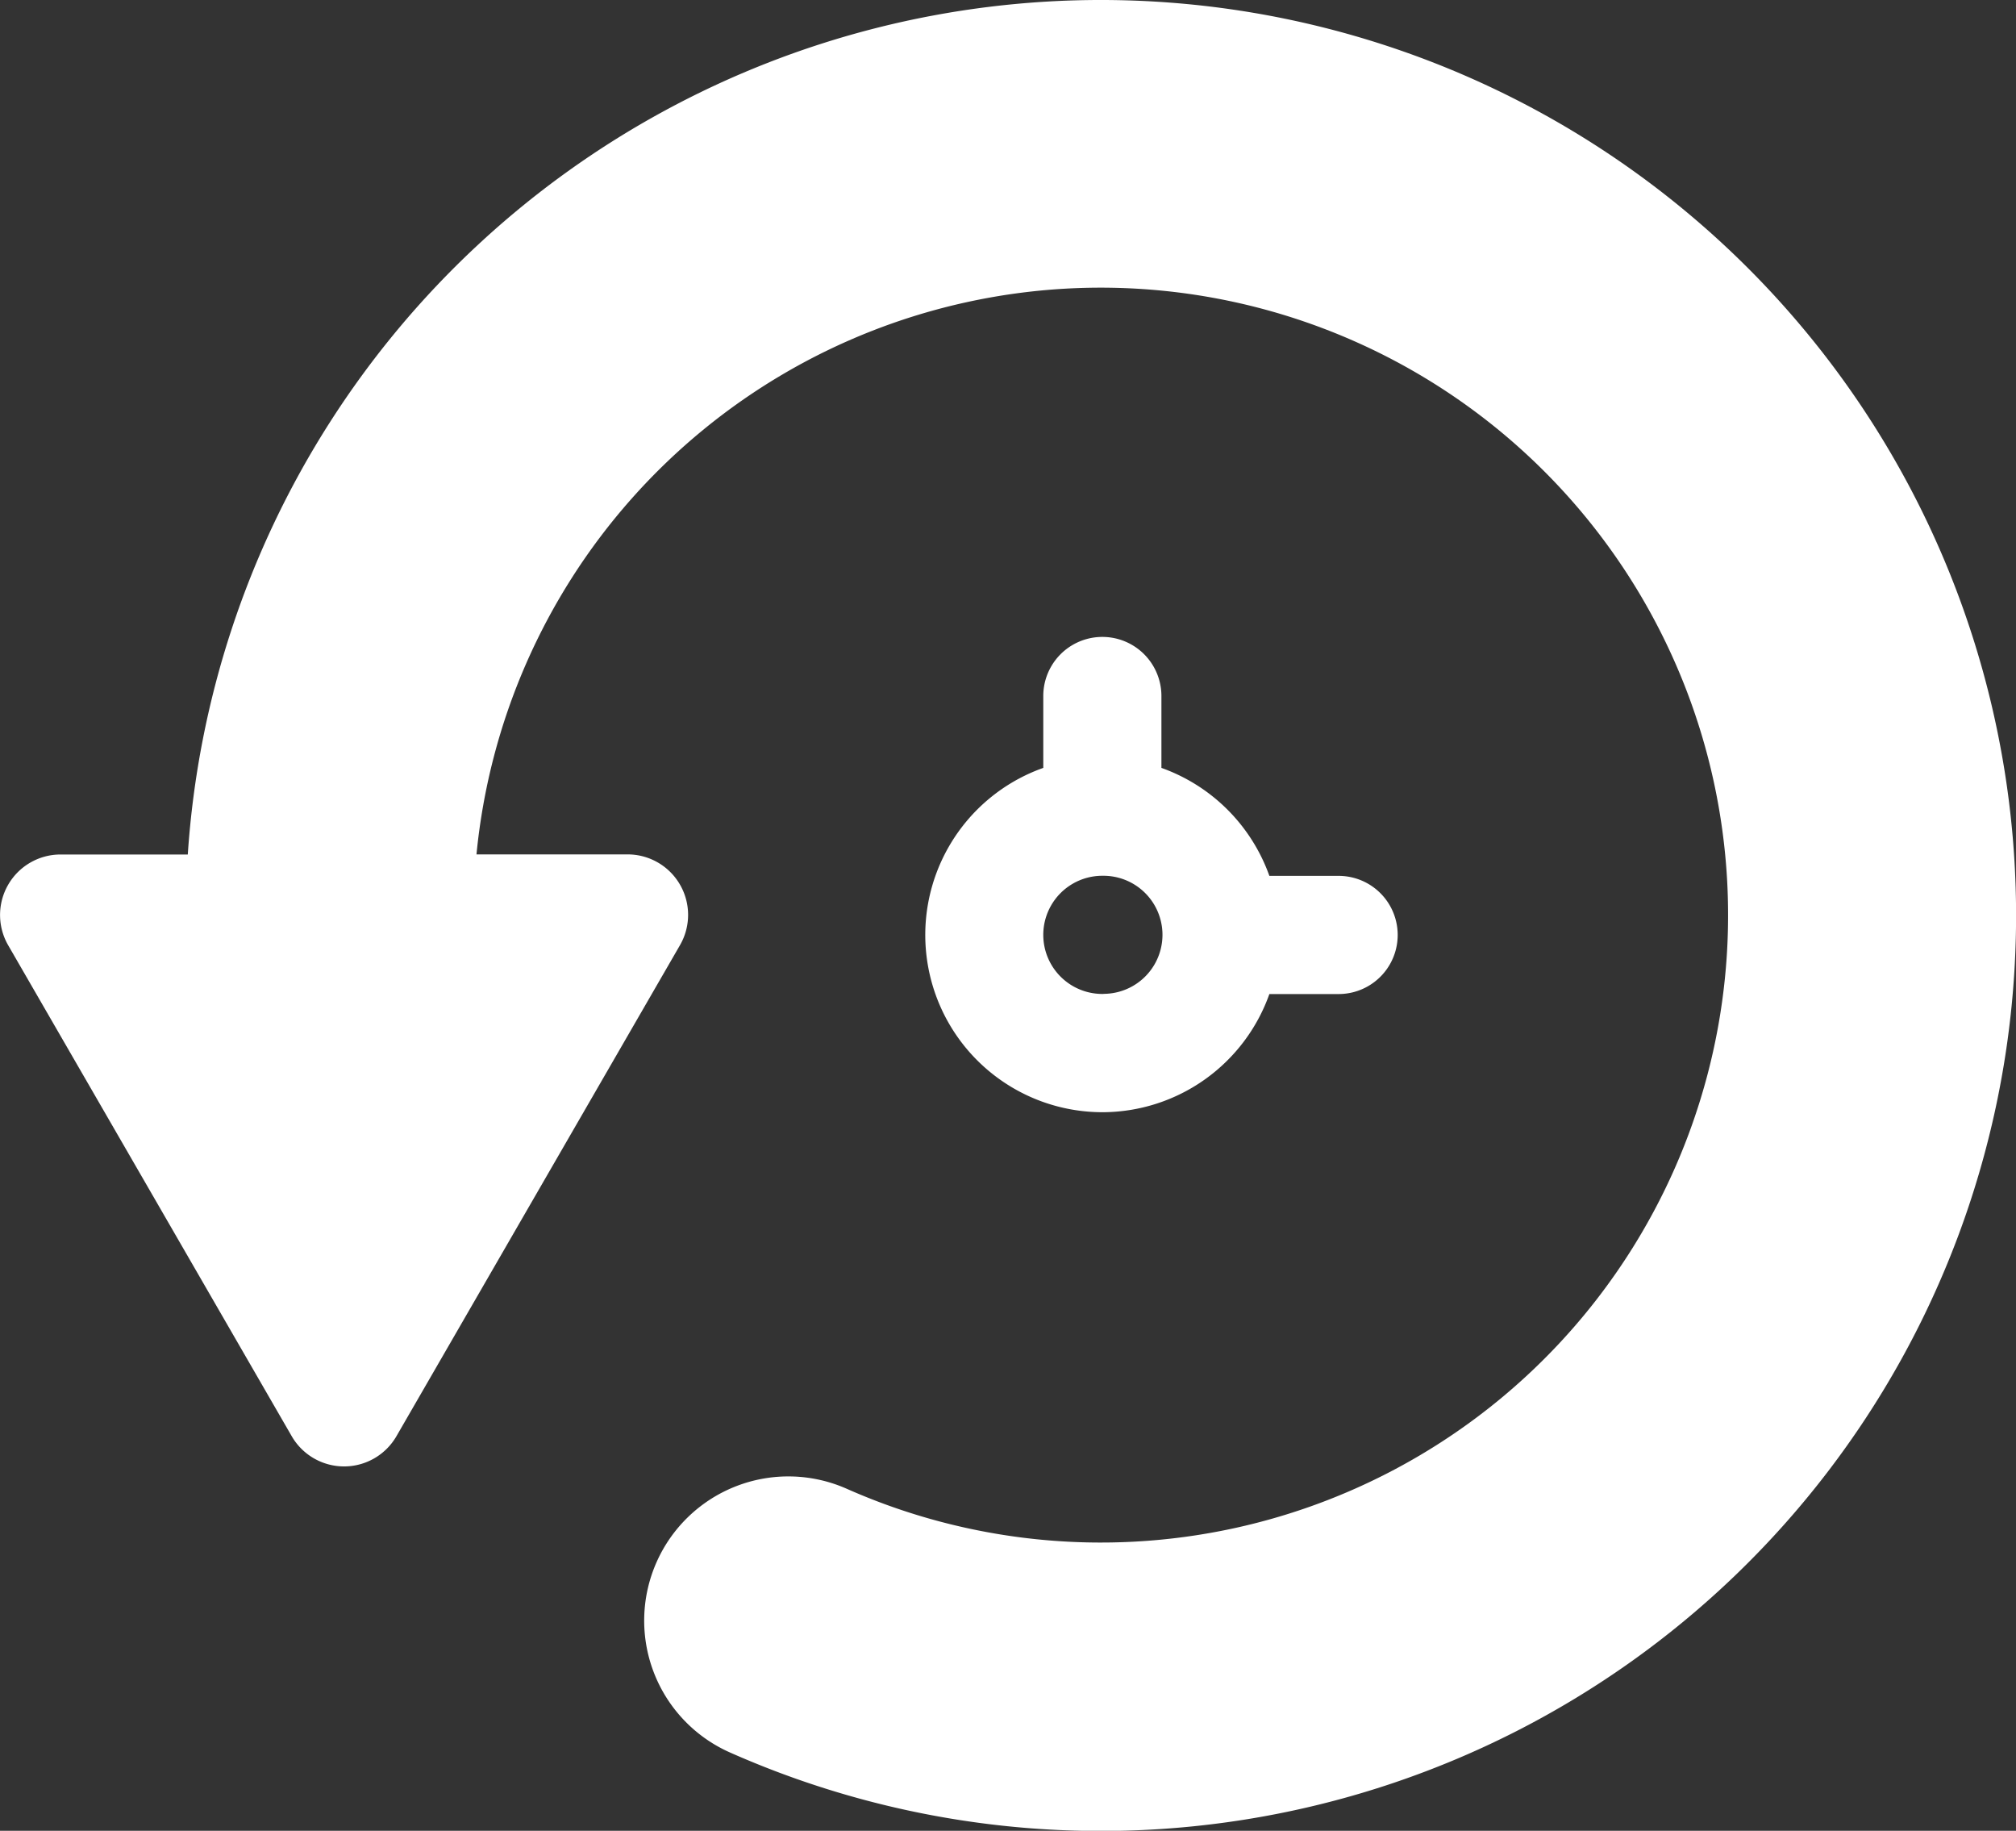 <svg xmlns="http://www.w3.org/2000/svg" width="20" height="18.158" viewBox="0 0 20 18.158">
  <rect x="0" y="0" width="20" height="18.158" fill="#333333" stroke="none"/>
  <g id="history" transform="translate(0 -23.58)">
    <path id="Контур_272" data-name="Контур 272" d="M10.949,23.58a9.079,9.079,0,0,0-9.086,8.475H.6a.6.6,0,0,0-.519.9L1.488,35.39l1.407,2.436a.6.6,0,0,0,1.037,0L5.339,35.39l1.407-2.436a.6.6,0,0,0-.519-.9h-1.5a6.223,6.223,0,1,1,3.676,6.293A1.43,1.43,0,0,0,7.239,40.96a9.08,9.08,0,1,0,3.71-17.38Z" transform="translate(0 0)" fill="#fff"/>
    <path id="Контур_273" data-name="Контур 273" d="M239.1,187.67h-.687a1.766,1.766,0,0,0-1.071-1.071v-.713a.586.586,0,0,0-1.172,0v.713a1.758,1.758,0,0,0,.586,3.415h.011a1.761,1.761,0,0,0,1.646-1.172h.687a.586.586,0,0,0,0-1.172Zm-2.333,1.171h-.011a.586.586,0,1,1,0-1.172h.011a.585.585,0,0,1,0,1.171Z" transform="translate(-225.82 -155.403)" fill="#fff"/>
  </g>
</svg>
